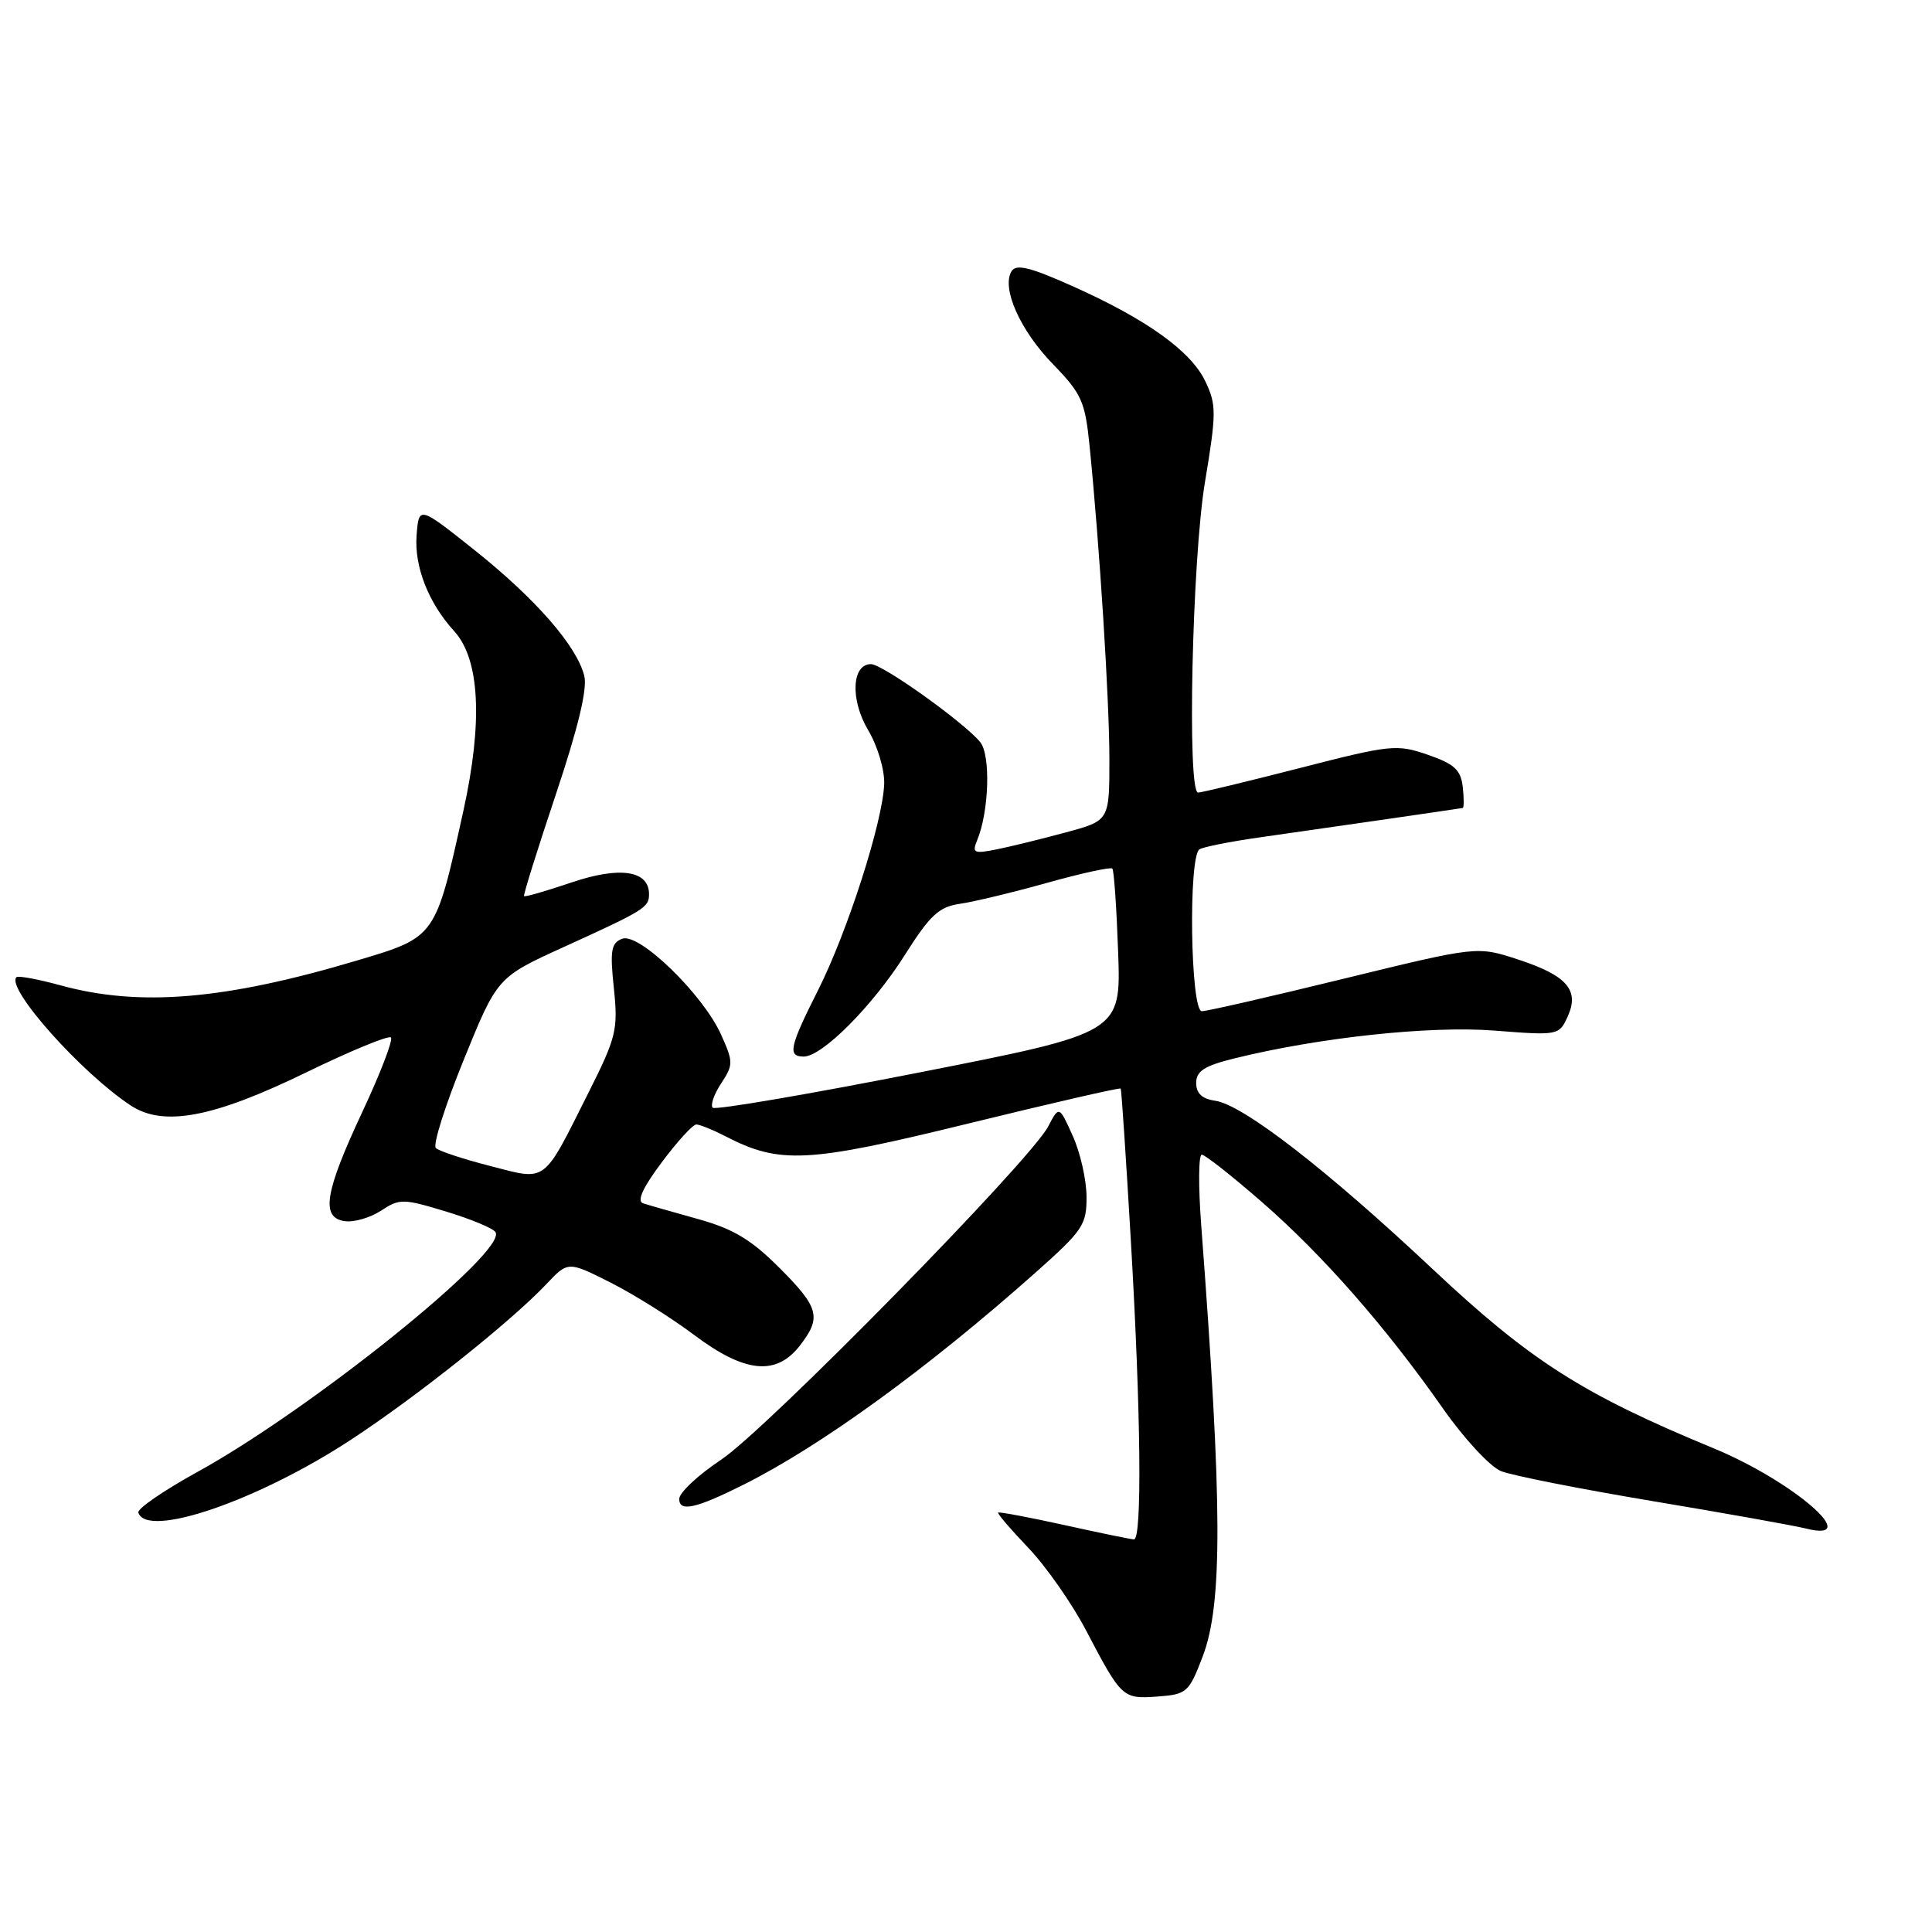 <?xml version="1.0" encoding="UTF-8" standalone="no"?>
<!DOCTYPE svg PUBLIC "-//W3C//DTD SVG 1.1//EN" "http://www.w3.org/Graphics/SVG/1.1/DTD/svg11.dtd" >
<svg xmlns="http://www.w3.org/2000/svg" xmlns:xlink="http://www.w3.org/1999/xlink" version="1.1" viewBox="0 0 256 256">
 <g >
 <path fill="currentColor"
d=" M 159.36 219.50 C 162.02 212.52 161.98 199.51 159.16 162.25 C 158.78 157.16 158.81 153.00 159.24 153.00 C 159.67 153.00 163.27 155.84 167.26 159.32 C 175.32 166.35 183.66 175.86 191.24 186.69 C 194.01 190.64 197.45 194.35 198.89 194.93 C 200.33 195.51 209.38 197.30 219.01 198.91 C 228.64 200.52 237.75 202.15 239.26 202.53 C 247.10 204.50 237.64 196.27 227.02 191.89 C 209.69 184.73 202.79 180.33 189.82 168.15 C 175.75 154.93 164.67 146.36 161.00 145.85 C 159.28 145.61 158.50 144.87 158.50 143.50 C 158.50 141.93 159.58 141.23 163.50 140.26 C 174.76 137.47 189.49 135.89 198.04 136.56 C 206.47 137.22 206.59 137.19 207.72 134.71 C 209.33 131.19 207.63 129.25 201.07 127.11 C 195.72 125.37 195.72 125.37 178.11 129.67 C 168.42 132.04 159.94 133.99 159.25 133.99 C 157.74 134.00 157.44 113.47 158.94 112.54 C 159.45 112.22 162.94 111.53 166.69 110.99 C 174.19 109.93 193.32 107.16 193.82 107.06 C 193.99 107.03 193.99 105.76 193.82 104.25 C 193.56 102.01 192.70 101.22 189.19 100.01 C 185.09 98.59 184.29 98.67 172.19 101.78 C 165.21 103.57 159.16 105.03 158.75 105.02 C 157.28 104.98 157.96 74.14 159.66 63.91 C 161.19 54.71 161.19 53.63 159.72 50.54 C 157.80 46.51 151.94 42.31 142.10 37.91 C 136.51 35.41 134.65 34.95 134.04 35.93 C 132.67 38.16 135.16 43.77 139.52 48.25 C 143.32 52.17 143.78 53.19 144.37 59.04 C 145.70 72.28 147.00 92.76 147.00 100.62 C 147.00 108.74 147.00 108.74 141.25 110.29 C 138.09 111.15 133.97 112.16 132.10 112.54 C 129.05 113.15 128.78 113.03 129.47 111.36 C 131.06 107.54 131.29 100.05 129.88 98.33 C 127.72 95.70 116.93 88.00 115.41 88.00 C 112.85 88.00 112.65 92.74 115.03 96.74 C 116.28 98.83 117.22 101.99 117.16 103.86 C 117.00 108.80 112.31 123.44 108.40 131.20 C 104.60 138.74 104.33 140.00 106.50 140.00 C 108.95 140.00 115.65 133.27 119.90 126.53 C 123.24 121.25 124.42 120.16 127.19 119.76 C 129.01 119.50 134.21 118.25 138.75 116.98 C 143.29 115.71 147.18 114.86 147.39 115.09 C 147.61 115.31 147.95 120.30 148.16 126.17 C 148.54 136.85 148.54 136.85 121.80 142.11 C 107.08 145.01 94.77 147.11 94.44 146.78 C 94.11 146.44 94.61 144.99 95.56 143.55 C 97.18 141.08 97.18 140.72 95.54 137.08 C 93.12 131.72 84.67 123.53 82.44 124.39 C 80.98 124.95 80.81 125.94 81.34 130.95 C 81.91 136.43 81.67 137.42 78.03 144.68 C 71.86 156.98 72.56 156.46 64.95 154.50 C 61.40 153.59 58.16 152.52 57.75 152.12 C 57.33 151.72 58.99 146.47 61.44 140.45 C 65.89 129.50 65.89 129.50 74.69 125.49 C 85.41 120.61 86.00 120.25 86.00 118.48 C 86.00 115.35 82.16 114.76 75.76 116.92 C 72.40 118.06 69.56 118.88 69.44 118.74 C 69.32 118.61 71.21 112.56 73.64 105.30 C 76.61 96.43 77.85 91.27 77.42 89.56 C 76.43 85.59 70.97 79.34 62.89 72.90 C 55.50 67.02 55.50 67.02 55.20 70.95 C 54.88 75.07 56.78 79.91 60.19 83.64 C 63.58 87.36 64.00 95.63 61.40 107.44 C 57.69 124.27 57.77 124.15 47.38 127.25 C 29.82 132.49 18.51 133.44 8.05 130.57 C 5.05 129.75 2.41 129.26 2.18 129.48 C 0.74 130.92 10.81 142.21 17.35 146.50 C 21.69 149.34 28.30 148.08 40.57 142.10 C 46.44 139.25 51.49 137.16 51.80 137.47 C 52.11 137.78 50.42 142.19 48.04 147.27 C 43.01 158.02 42.47 161.35 45.69 161.81 C 46.90 161.98 49.05 161.36 50.49 160.42 C 52.95 158.80 53.42 158.81 59.09 160.53 C 62.39 161.53 65.35 162.76 65.66 163.27 C 67.24 165.82 41.30 186.69 26.23 195.00 C 21.74 197.47 18.19 199.91 18.33 200.41 C 19.38 203.93 34.16 198.87 46.52 190.76 C 55.18 185.09 67.73 175.09 72.39 170.16 C 75.27 167.11 75.27 167.11 80.89 169.94 C 83.98 171.50 88.97 174.63 91.98 176.89 C 98.65 181.90 102.80 182.34 105.93 178.37 C 108.90 174.58 108.57 173.28 103.24 167.96 C 99.54 164.26 97.15 162.82 92.49 161.53 C 89.20 160.61 85.92 159.68 85.22 159.45 C 84.35 159.17 85.15 157.40 87.68 154.02 C 89.74 151.26 91.80 149.00 92.26 149.00 C 92.72 149.00 94.43 149.69 96.06 150.53 C 103.34 154.30 106.94 154.11 128.28 148.88 C 139.30 146.18 148.39 144.09 148.50 144.24 C 148.60 144.38 149.21 153.50 149.85 164.50 C 151.18 187.31 151.35 204.01 150.25 203.98 C 149.84 203.96 145.68 203.11 141.00 202.07 C 136.32 201.04 132.39 200.30 132.26 200.43 C 132.12 200.55 133.92 202.65 136.26 205.10 C 138.59 207.54 142.03 212.45 143.90 216.02 C 148.61 225.01 148.75 225.14 153.39 224.80 C 157.26 224.51 157.54 224.26 159.36 219.50 Z  M 98.50 196.74 C 108.81 191.58 122.93 181.32 137.25 168.59 C 143.50 163.03 144.00 162.29 143.97 158.55 C 143.96 156.32 143.14 152.70 142.14 150.50 C 140.34 146.50 140.34 146.50 138.88 149.28 C 136.47 153.86 101.52 189.46 95.55 193.42 C 92.50 195.45 90.00 197.79 90.00 198.62 C 90.00 200.38 92.21 199.89 98.50 196.74 Z "/>
</g>
</svg>